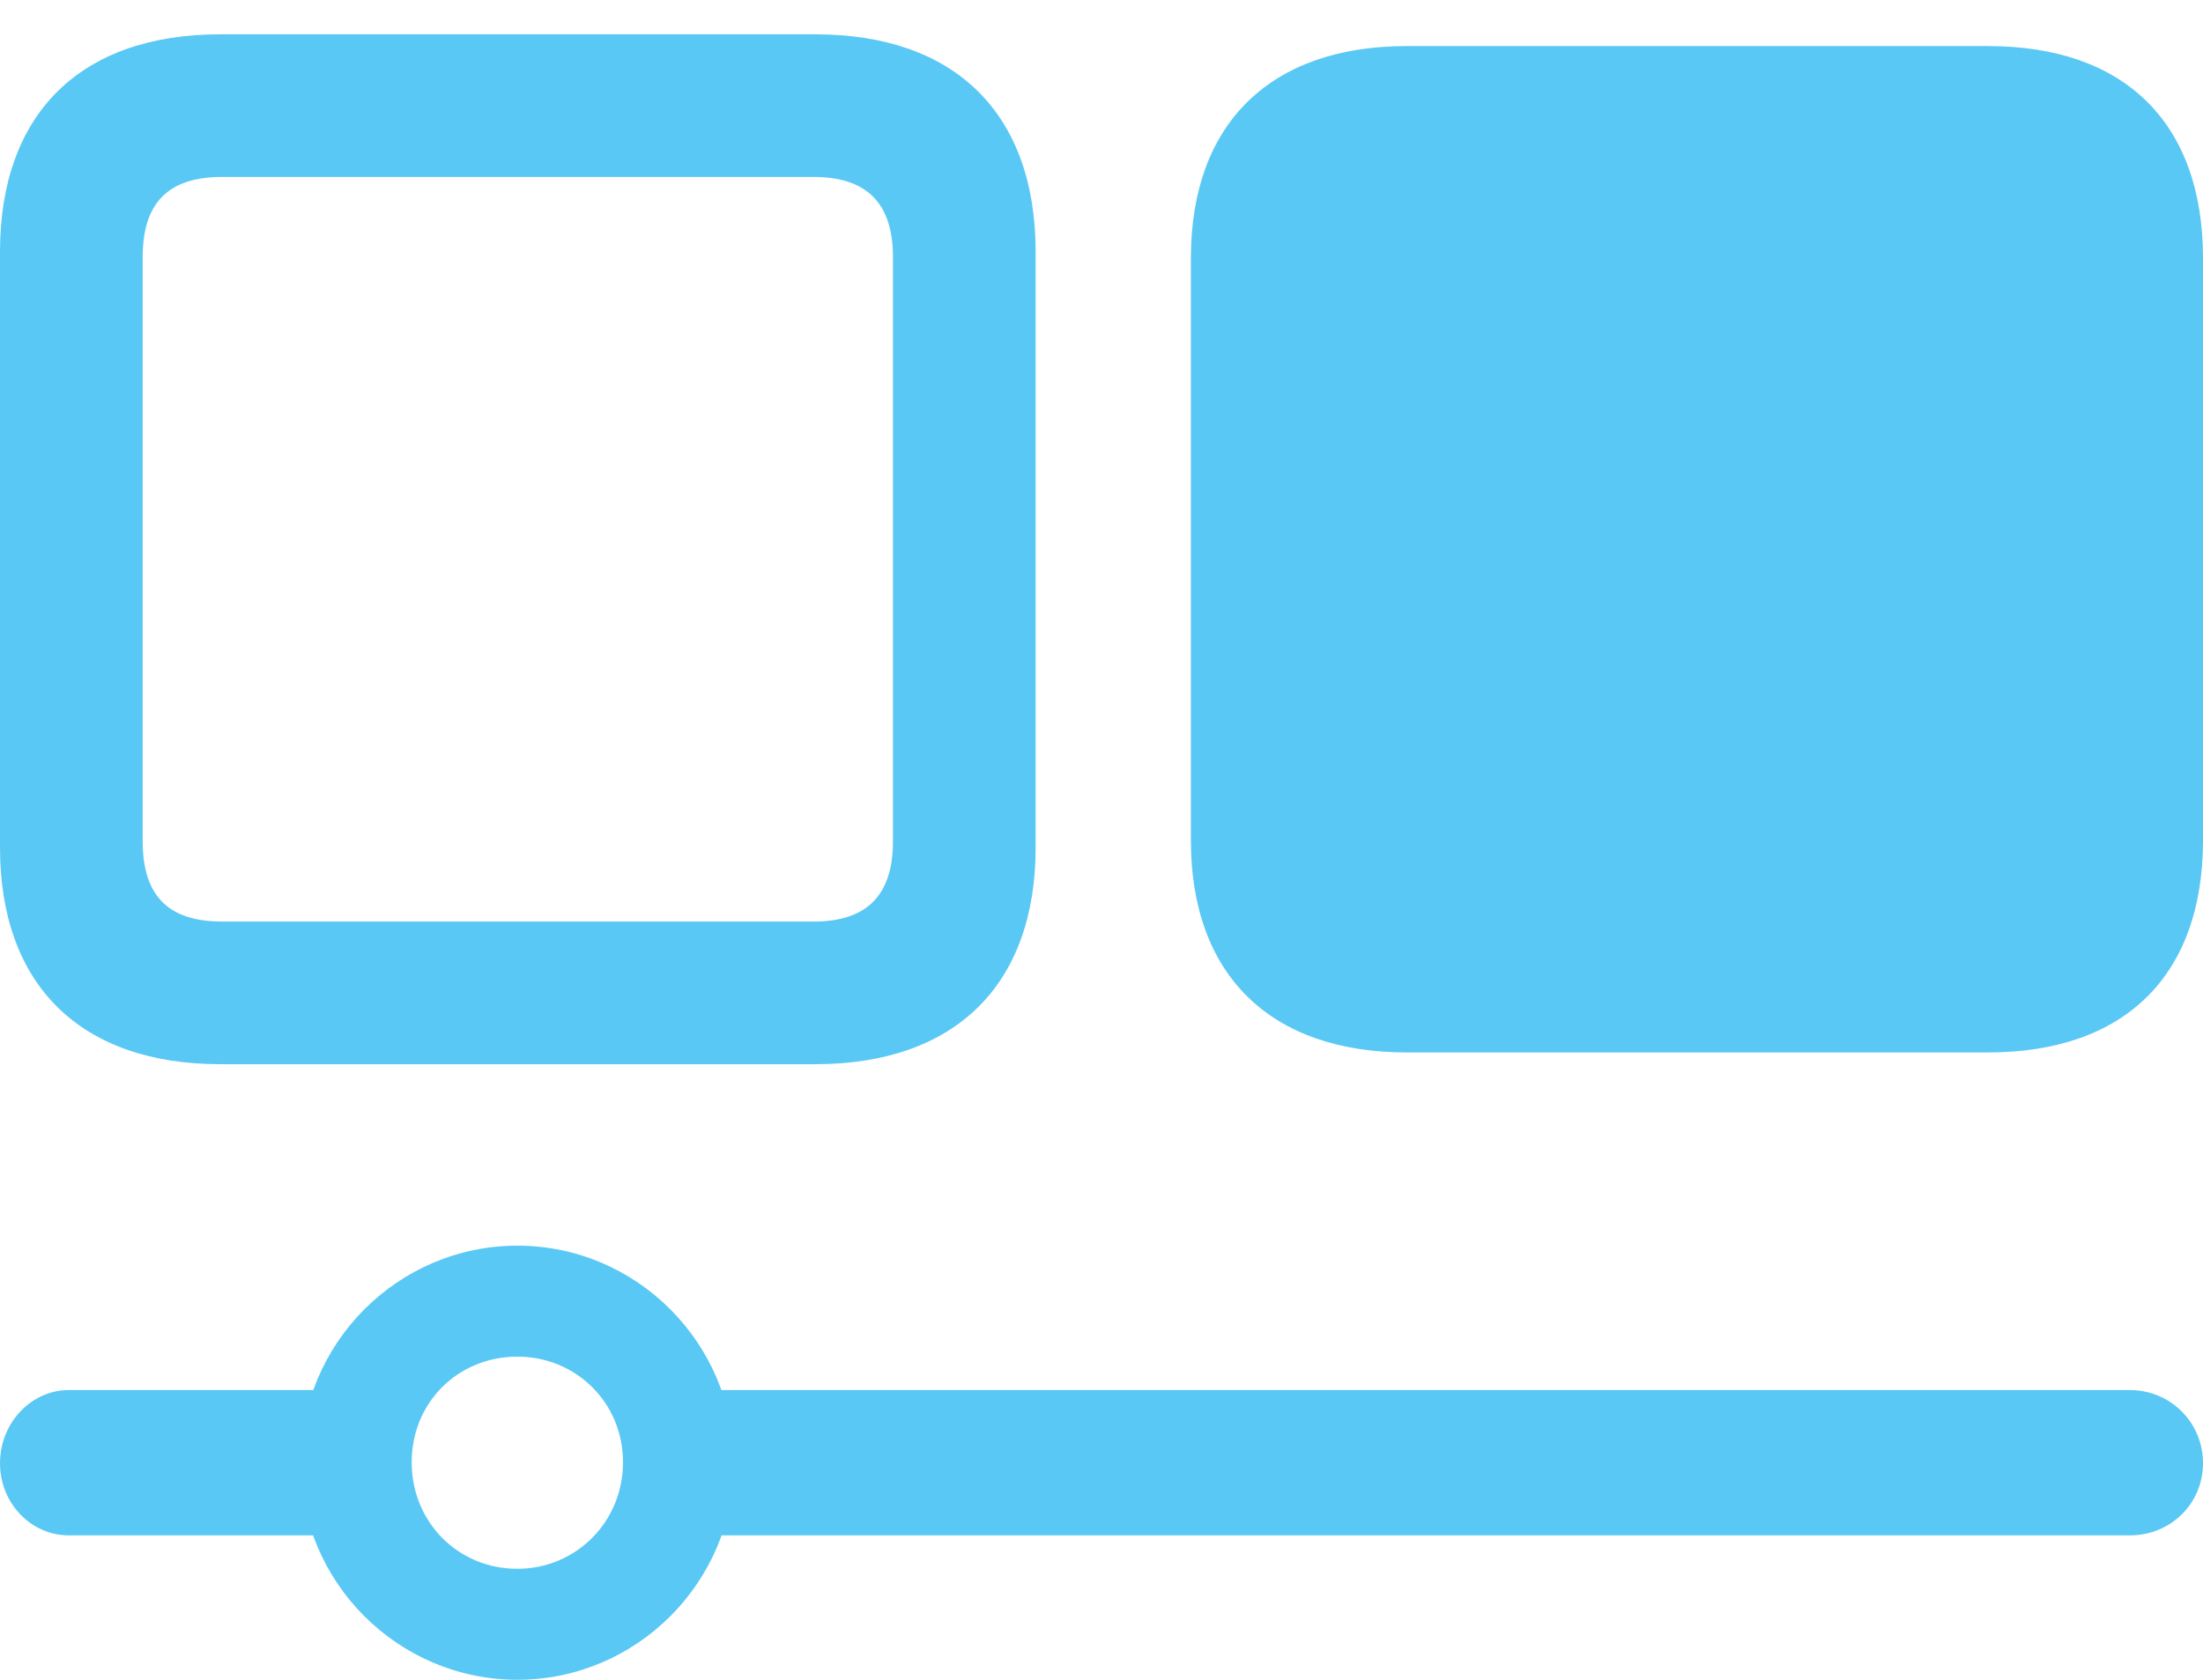 <?xml version="1.0" encoding="UTF-8"?>
<!--Generator: Apple Native CoreSVG 175.5-->
<!DOCTYPE svg
PUBLIC "-//W3C//DTD SVG 1.1//EN"
       "http://www.w3.org/Graphics/SVG/1.1/DTD/svg11.dtd">
<svg version="1.1" xmlns="http://www.w3.org/2000/svg" xmlns:xlink="http://www.w3.org/1999/xlink" width="29.785" height="22.717">
 <g>
  <rect height="22.717" opacity="0" width="29.785" x="0" y="0"/>
  <path d="M11.023 14.392C12.915 14.392 14.002 13.318 14.002 11.462L14.002 3.406C14.002 1.538 12.915 0.464 11.023 0.464L2.979 0.464C1.086 0.464 0 1.538 0 3.406L0 11.462C0 13.318 1.086 14.392 2.979 14.392ZM10.998 12.463L3.003 12.463C2.271 12.463 1.929 12.109 1.929 11.377L1.929 3.479C1.929 2.747 2.271 2.393 3.003 2.393L10.998 2.393C11.719 2.393 12.073 2.747 12.073 3.479L12.073 11.377C12.073 12.109 11.719 12.463 10.998 12.463ZM26.88 14.233C28.723 14.233 29.785 13.196 29.785 11.365L29.785 3.491C29.785 1.66 28.723 0.623 26.88 0.623L19.019 0.623C17.175 0.623 16.101 1.672 16.101 3.491L16.101 11.365C16.101 13.184 17.175 14.233 19.019 14.233ZM0.928 18.799C0.427 18.799 0 19.238 0 19.788C0 20.337 0.427 20.764 0.928 20.764L4.871 20.764L4.871 18.799ZM6.995 22.717C8.606 22.717 9.924 21.399 9.924 19.788C9.924 18.164 8.606 16.846 6.995 16.846C5.383 16.846 4.065 18.164 4.065 19.788C4.065 21.399 5.383 22.717 6.995 22.717ZM6.995 21.216C6.189 21.216 5.566 20.581 5.566 19.775C5.566 18.97 6.189 18.347 6.995 18.347C7.788 18.347 8.423 18.97 8.423 19.775C8.423 20.581 7.788 21.216 6.995 21.216ZM8.936 18.799L8.936 20.764L28.796 20.764C29.346 20.764 29.785 20.337 29.785 19.788C29.785 19.238 29.346 18.799 28.796 18.799Z" fill="#5ac8f5"/>
 </g>
</svg>
